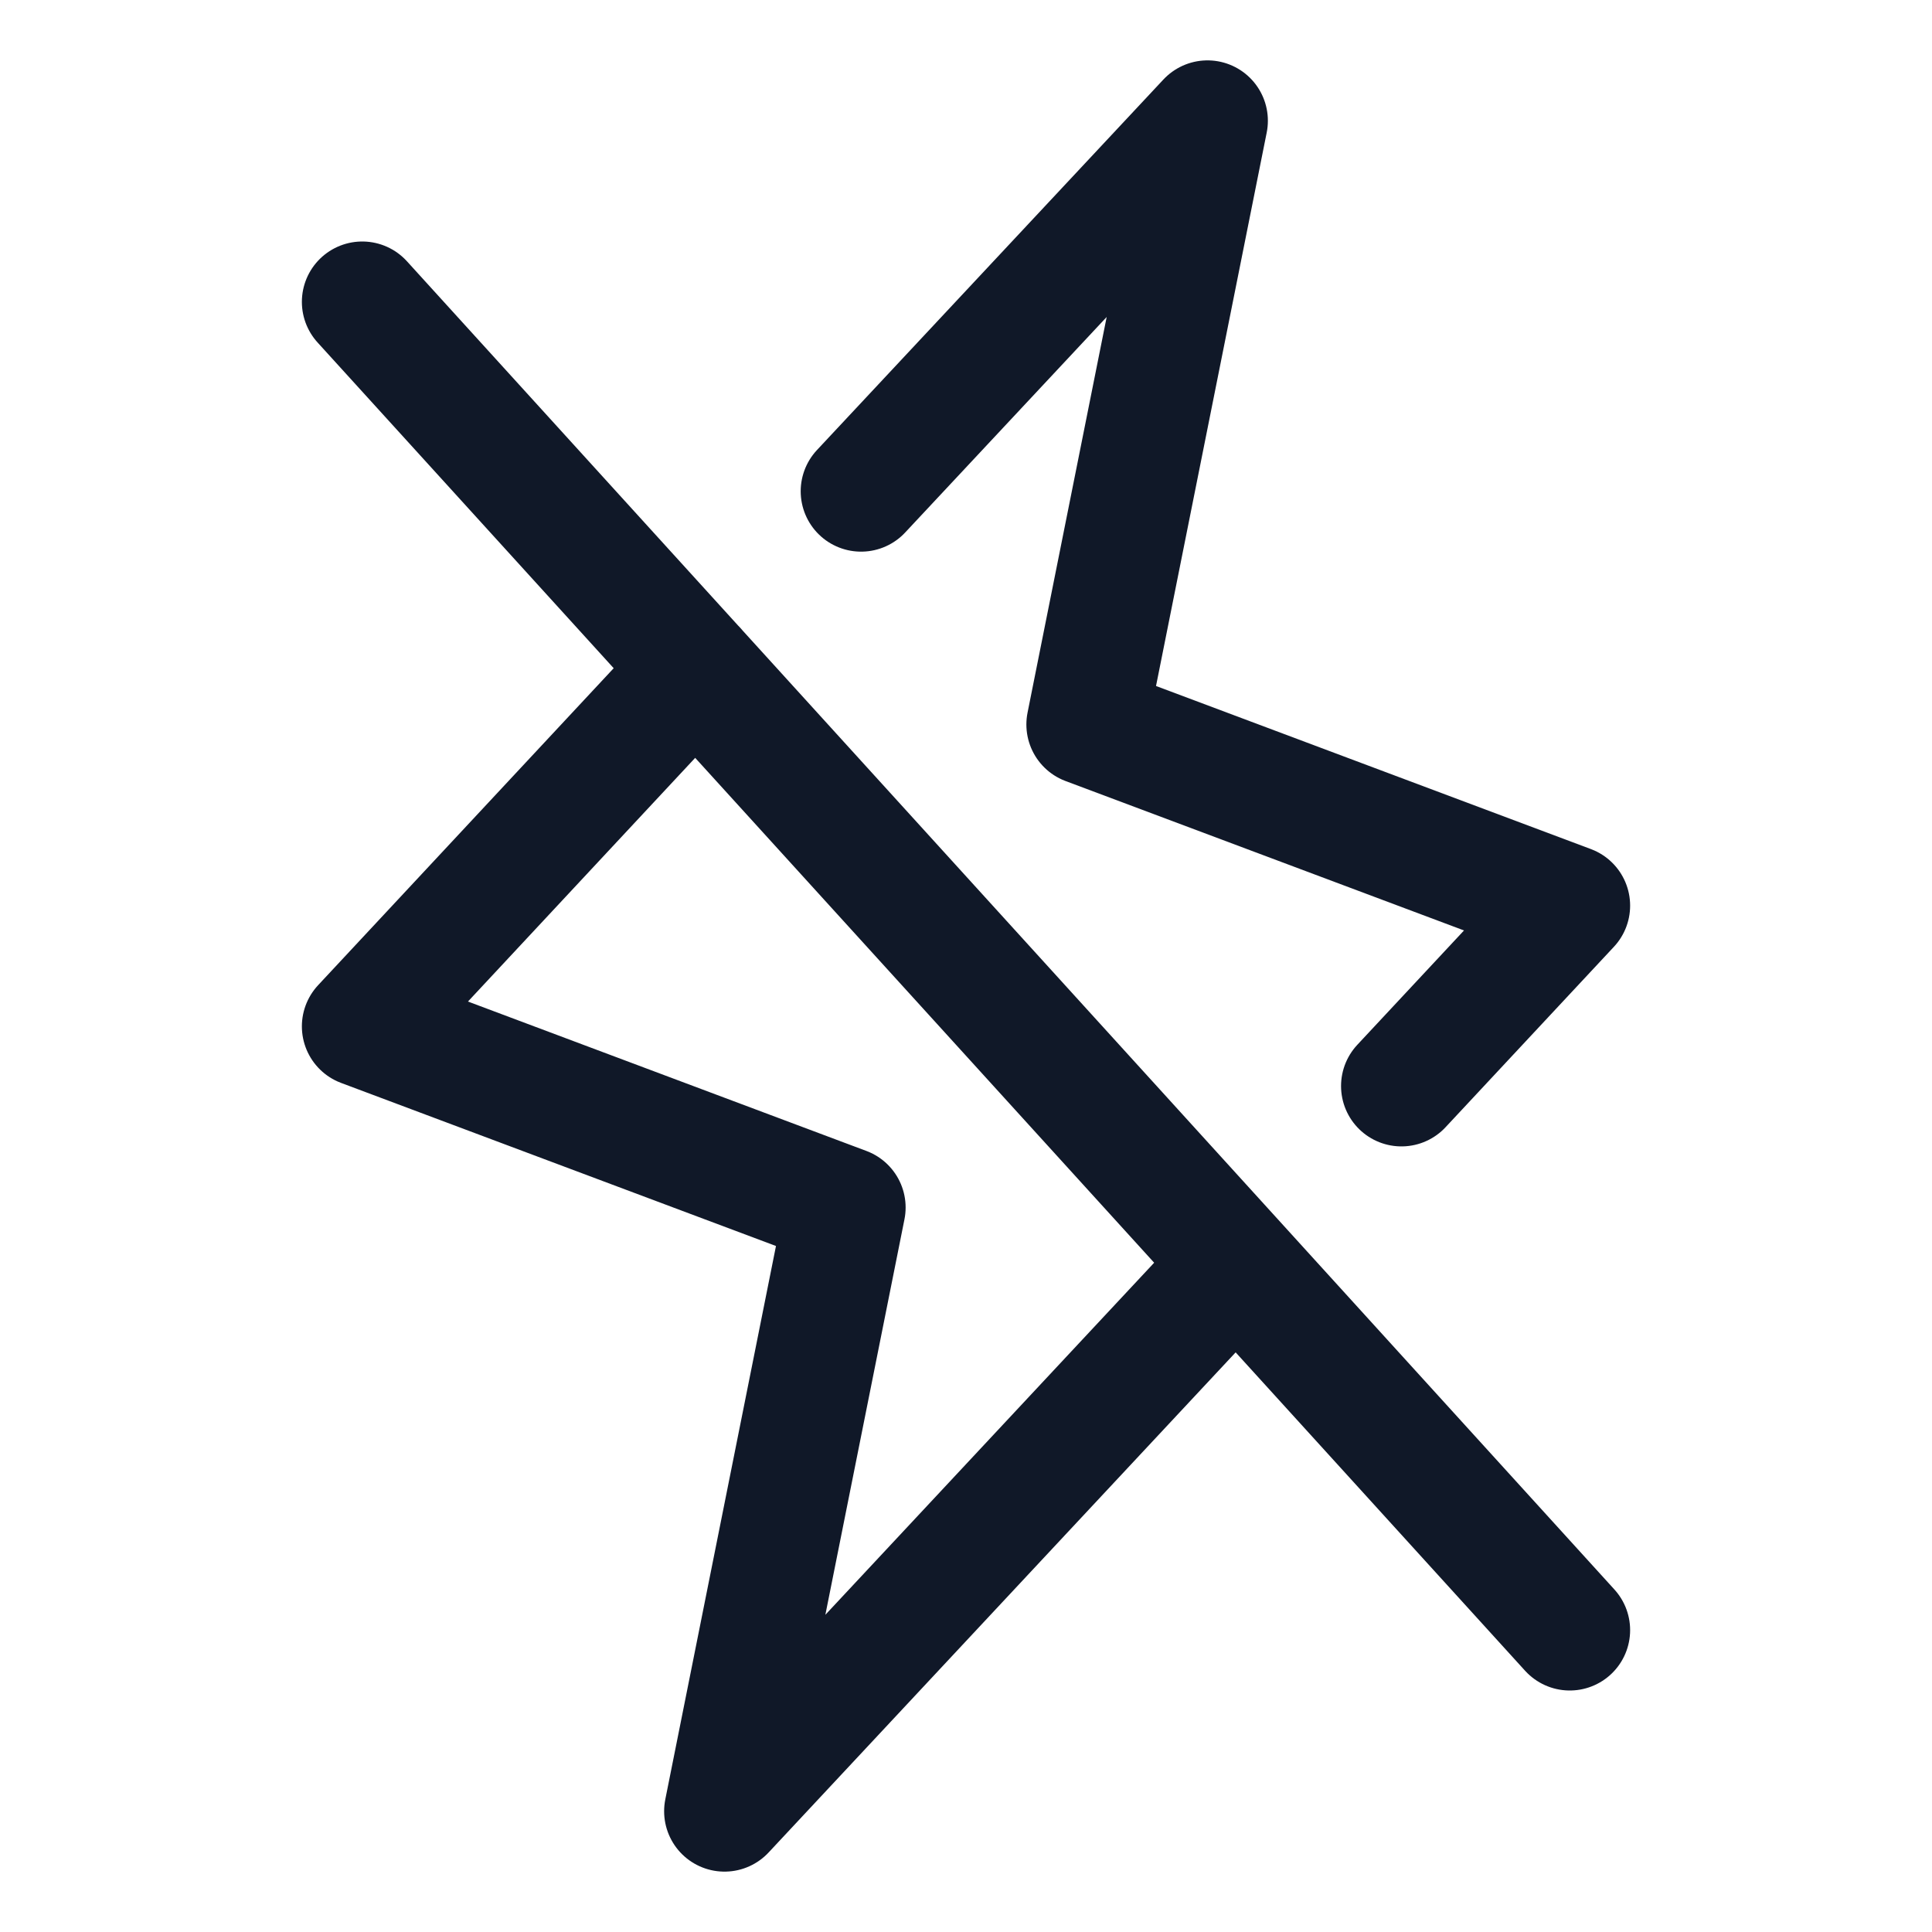 <svg xmlns="http://www.w3.org/2000/svg" fill="none" stroke="currentColor" aria-hidden="true" viewBox="0 0 32 32"><g stroke="#101828" stroke-linecap="round" stroke-linejoin="round" stroke-width="2" clip-path="url(#a)"><path d="m6 5 20 22m-5.525-6.075L12 30l2-10-8-3 5.525-5.925m2.737-2.938L20 2l-2 10 8 3-2.788 2.988"/></g><defs><clipPath id="a"><rect width="32" height="32" fill="#fff" rx="5"/></clipPath></defs></svg>